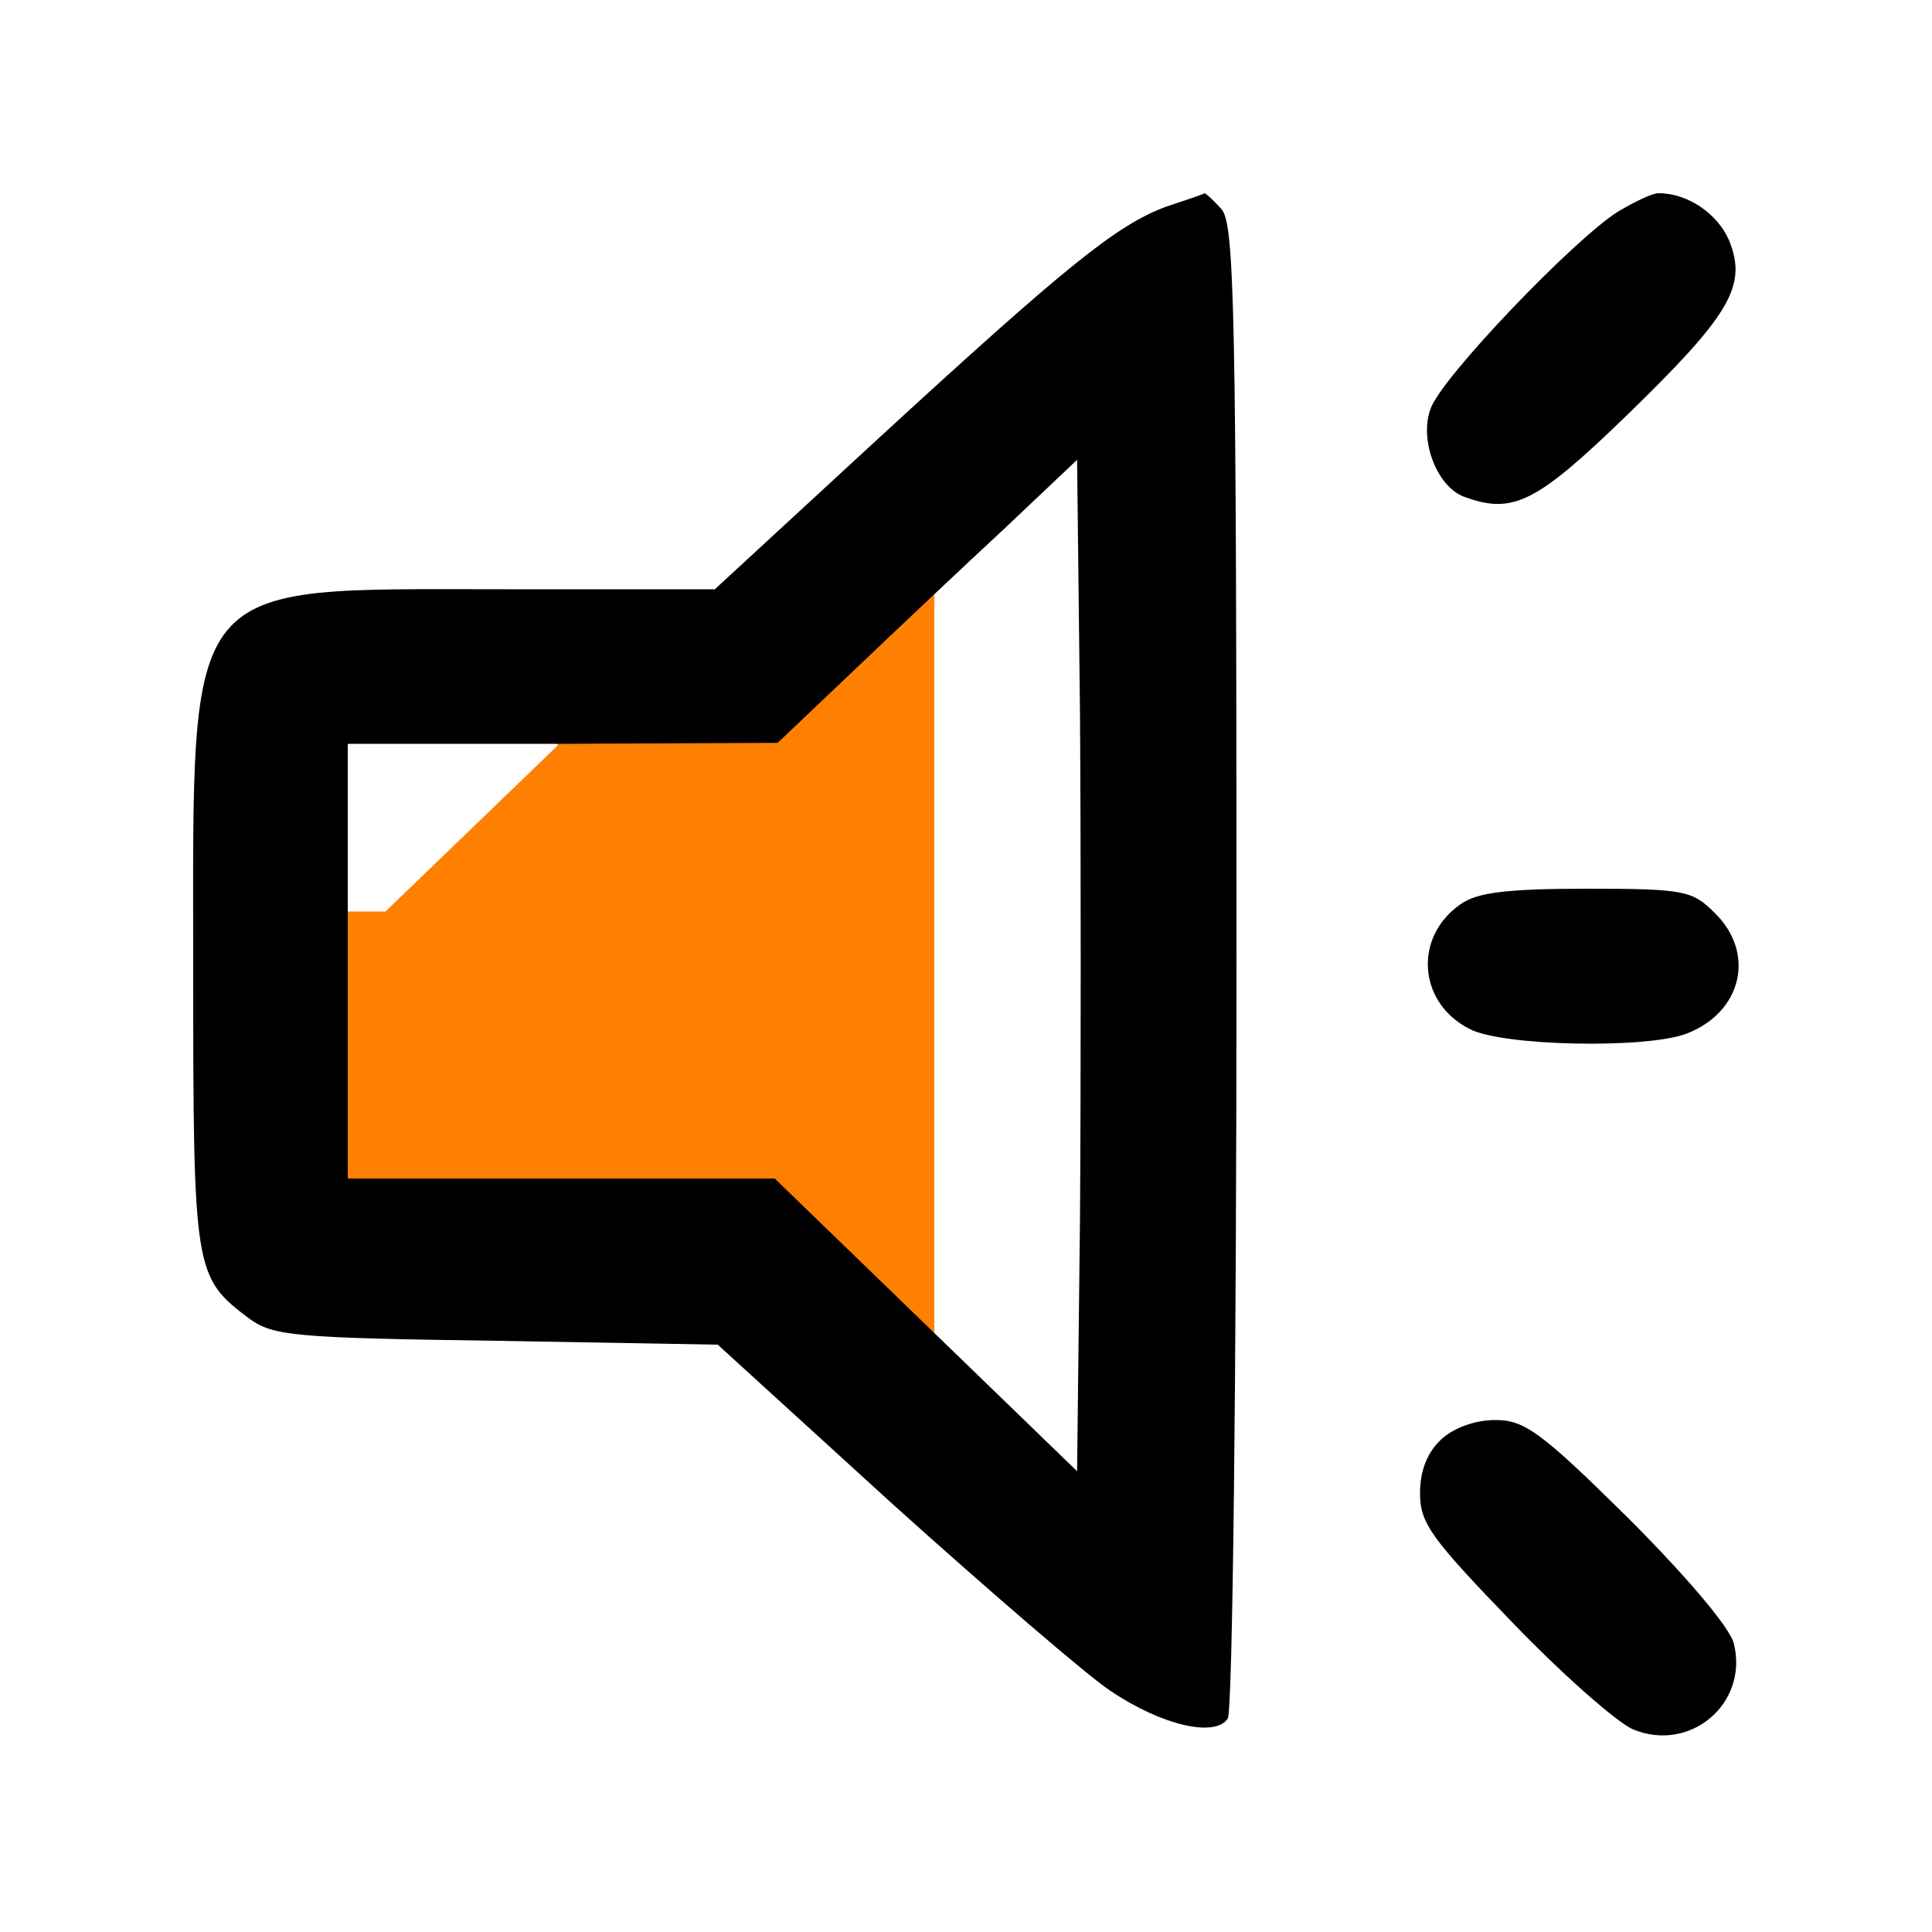 <svg width="200" height="200" xmlns="http://www.w3.org/2000/svg" preserveAspectRatio="xMidYMid meet">
    <path d="m34.511,100.133l0,-32l32,32l-32,0z" fill="#ff7f00" stroke="#000000" stroke-opacity="0" stroke-width="5" transform="rotate(-88.951 50.511 84.133)"/>
    <rect fill="#ff7f00" height="77" stroke-opacity="0" stroke-width="5" width="39" x="57.72" y="61.36"/>
    <rect fill="#ff7f00" height="28" stroke-opacity="0" stroke-width="5" width="57" x="32.72" y="94.36"/>
    <g transform="translate(0,200) scale(0.1,-0.1)">
        <path d="m1207,1786c-51,-19 -102,-60 -300,-242l-167,-154l-218,0c-336,0 -322,17 -322,-393c0,-314 1,-319 58,-362c25,-18 46,-20 256,-23l229,-4l181,-165c100,-90 201,-177 225,-193c53,-36 109,-49 122,-29c5,8 9,359 9,781c0,684 -2,768 -16,782c-8,9 -16,16 -17,16c-1,-1 -19,-7 -40,-14zm-89,-1048l-3,-261l-156,151l-157,152l-221,0l-221,0l0,225l0,225l223,0l222,1l80,76c44,42 114,108 155,146l75,71l3,-262c1,-144 1,-380 0,-524z"/>
        <path d="m1675,1781c-46,-29 -183,-172 -194,-204c-12,-32 6,-80 34,-91c51,-19 75,-7 169,84c107,104 125,134 106,181c-12,28 -43,49 -73,49c-7,0 -25,-9 -42,-19z"/>
        <path d="m1512,1064c-49,-34 -44,-102 9,-129c33,-18 183,-21 225,-5c57,22 72,83 29,125c-23,23 -31,25 -132,25c-84,0 -114,-4 -131,-16z"/>
        <path d="m1492,510c-15,-14 -22,-33 -22,-56c0,-31 12,-47 96,-134c52,-54 108,-103 124,-110c59,-25 120,26 105,88c-3,16 -50,71 -109,130c-91,90 -108,102 -138,102c-21,0 -43,-8 -56,-20z"/>
    </g>
</svg>
